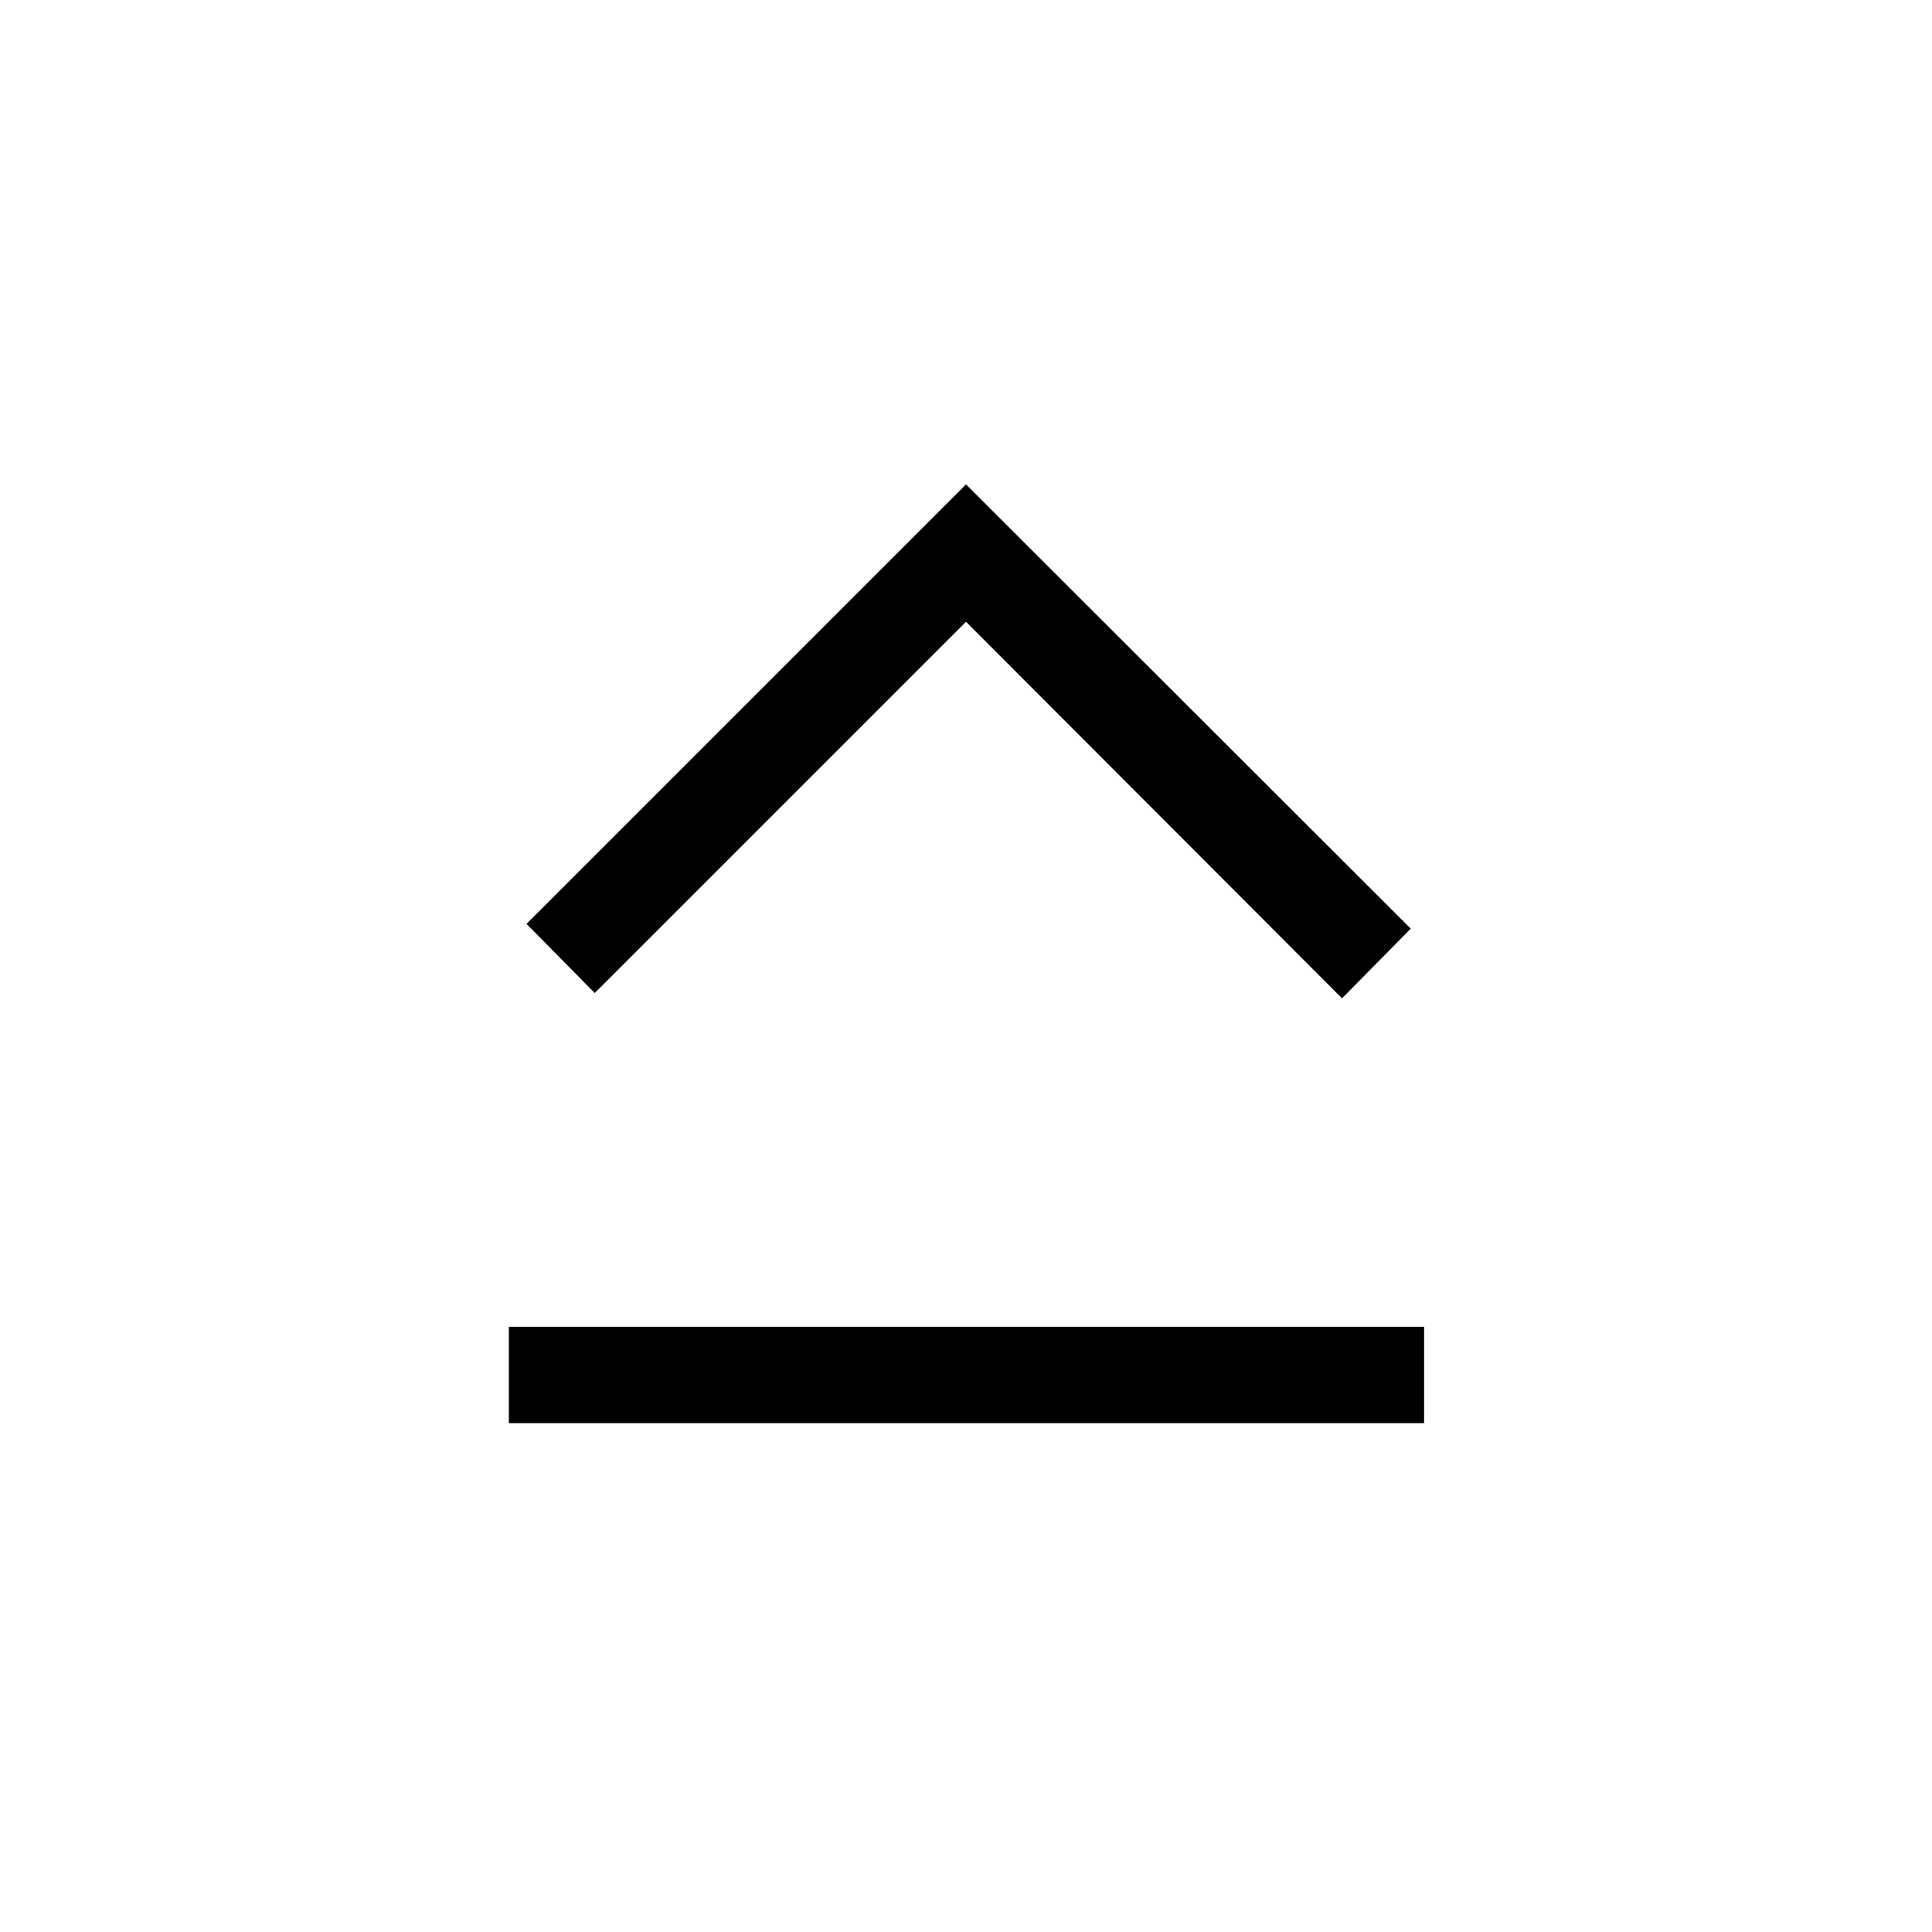 <svg xmlns="http://www.w3.org/2000/svg" height="40" viewBox="0 -960 960 960" width="40"><path d="M252.85-252.85v-47.88h454.78v47.88H252.85ZM480-719.31l221 220.75-34.15 34.62L480-651.04 295.53-466.57l-33.9-34.37L480-719.31Z"/></svg>